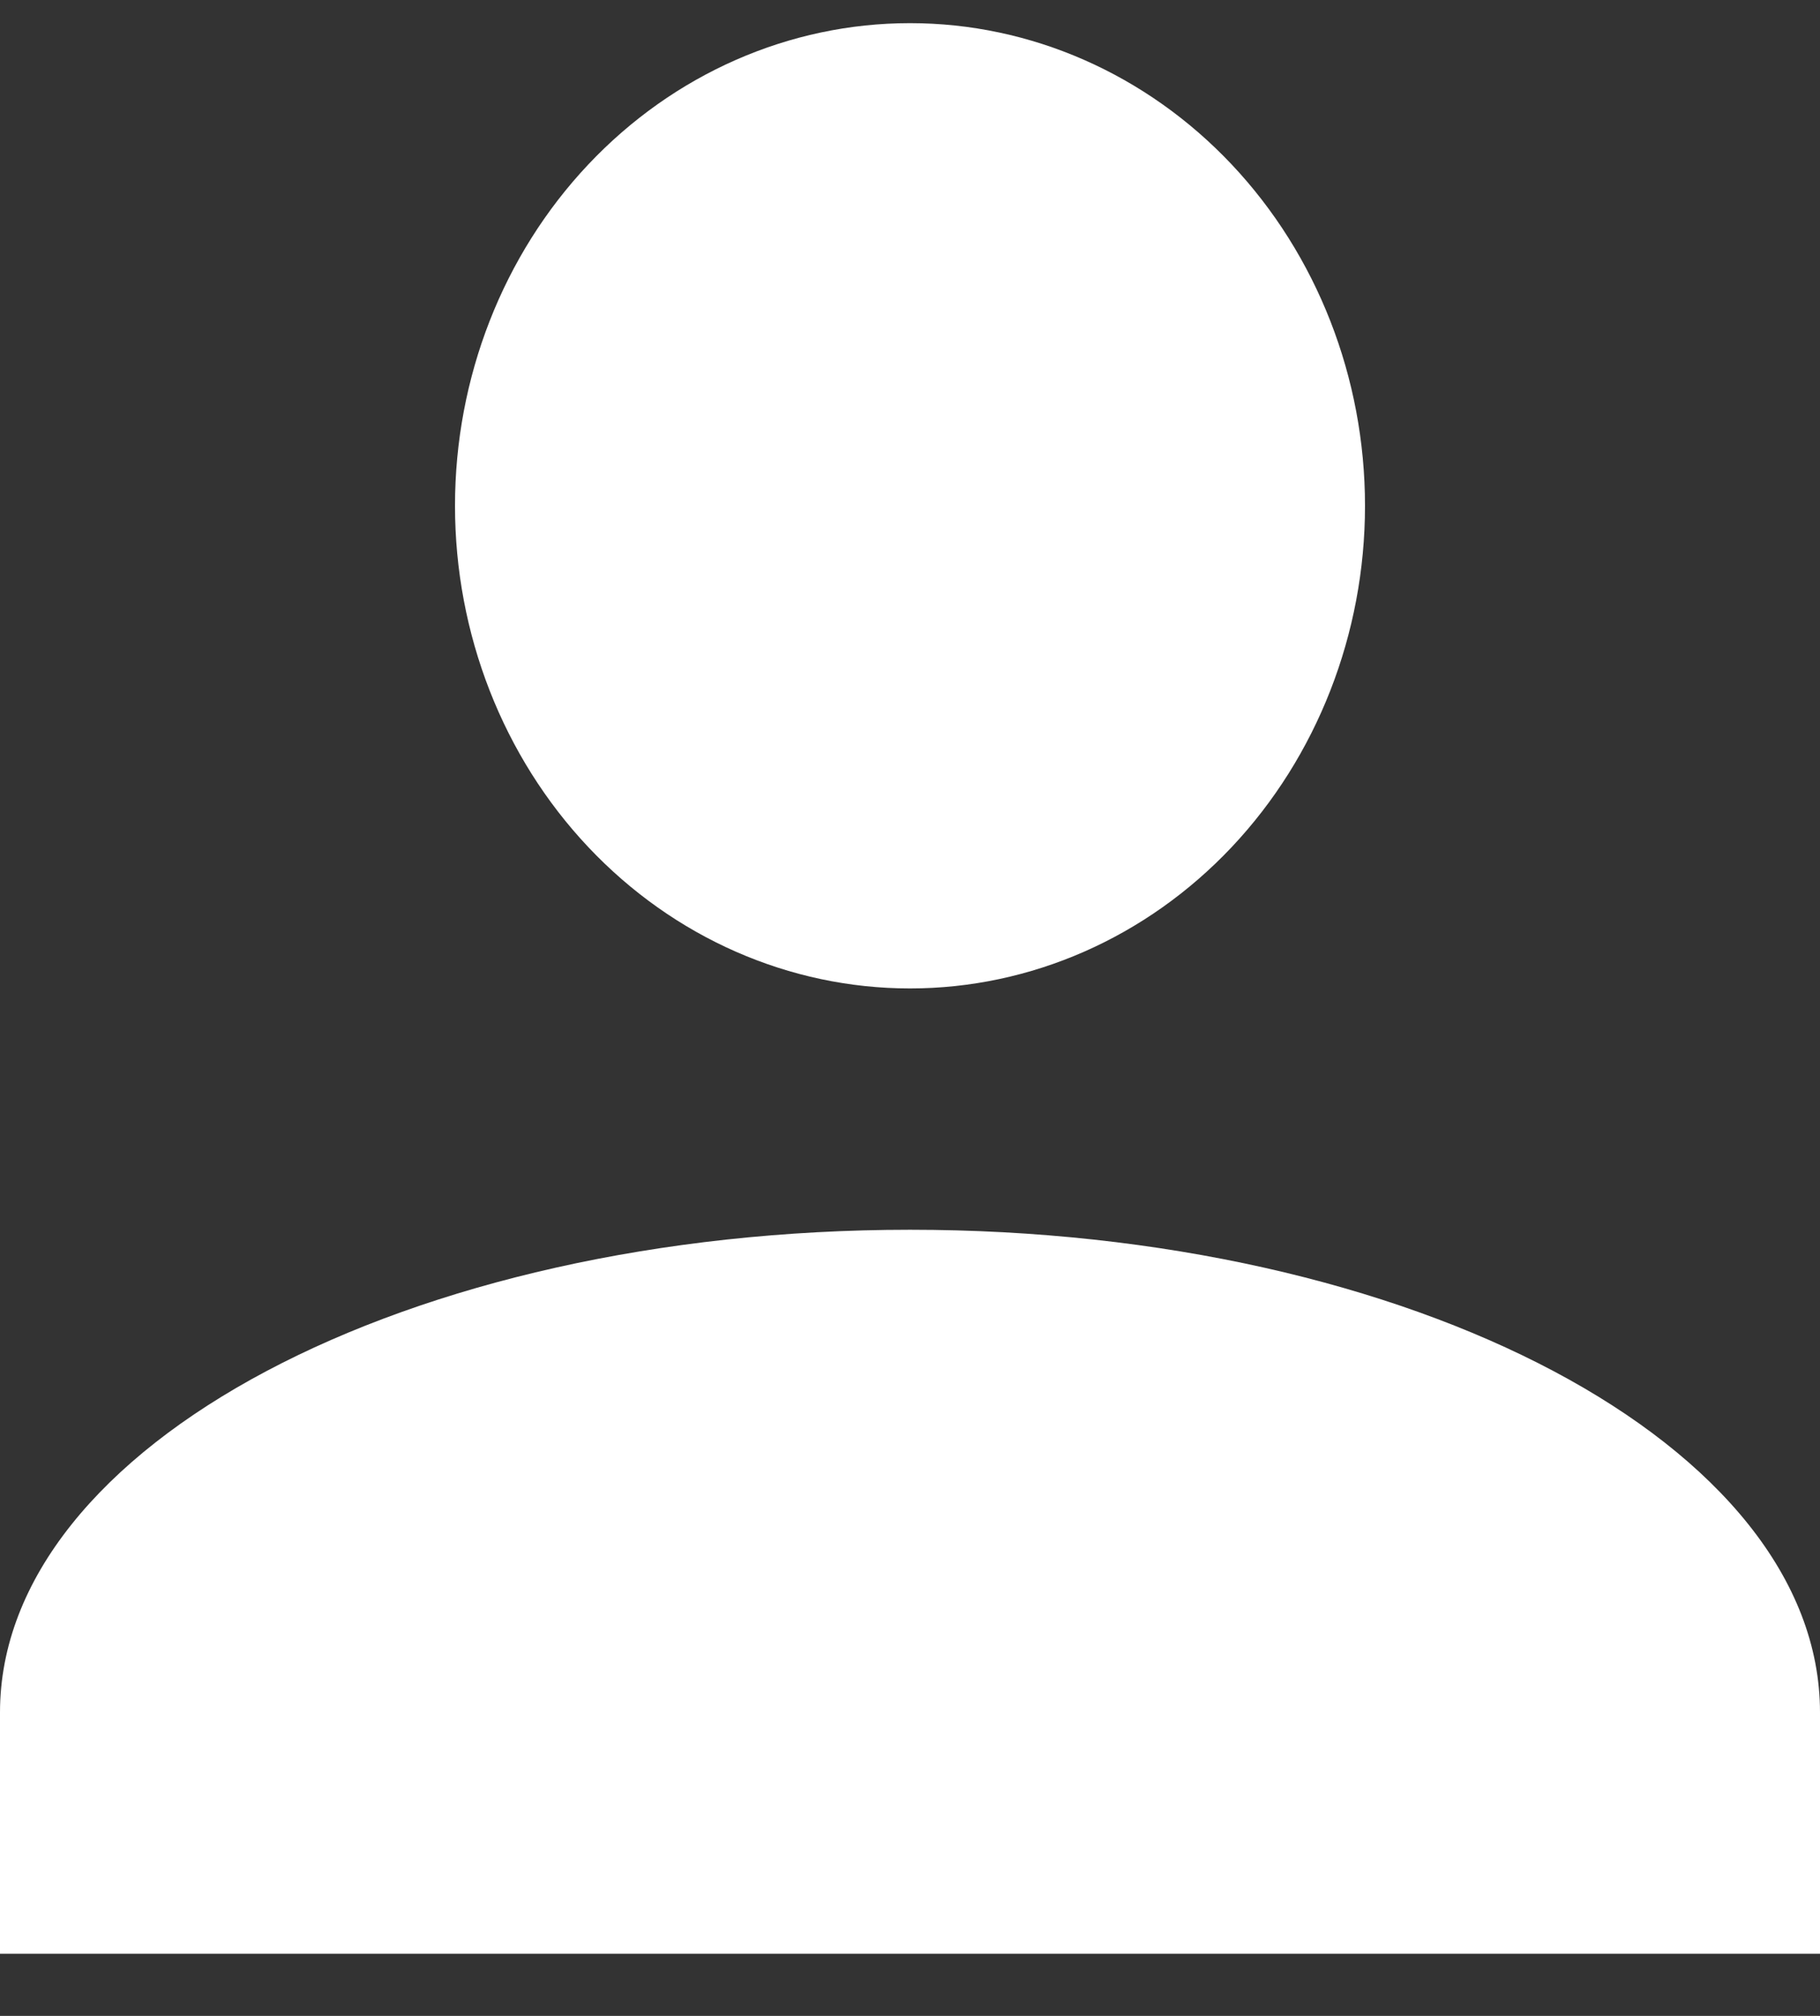 <svg width="28" height="31" viewBox="0 0 28 31" fill="none" xmlns="http://www.w3.org/2000/svg">
<rect x="0" y="0" width="28" height="31" fill="#333333" stroke="none"/>
<path d="M14 0.356C15.857 0.356 17.637 1.138 18.95 2.53C20.262 3.922 21 5.809 21 7.778C21 9.746 20.262 11.634 18.95 13.026C17.637 14.418 15.857 15.2 14 15.2C12.143 15.2 10.363 14.418 9.05 13.026C7.737 11.634 7 9.746 7 7.778C7 5.809 7.737 3.922 9.05 2.53C10.363 1.138 12.143 0.356 14 0.356ZM14 18.911C21.735 18.911 28 22.233 28 26.333V30.044H0V26.333C0 22.233 6.265 18.911 14 18.911Z" fill="white"/>
</svg>
